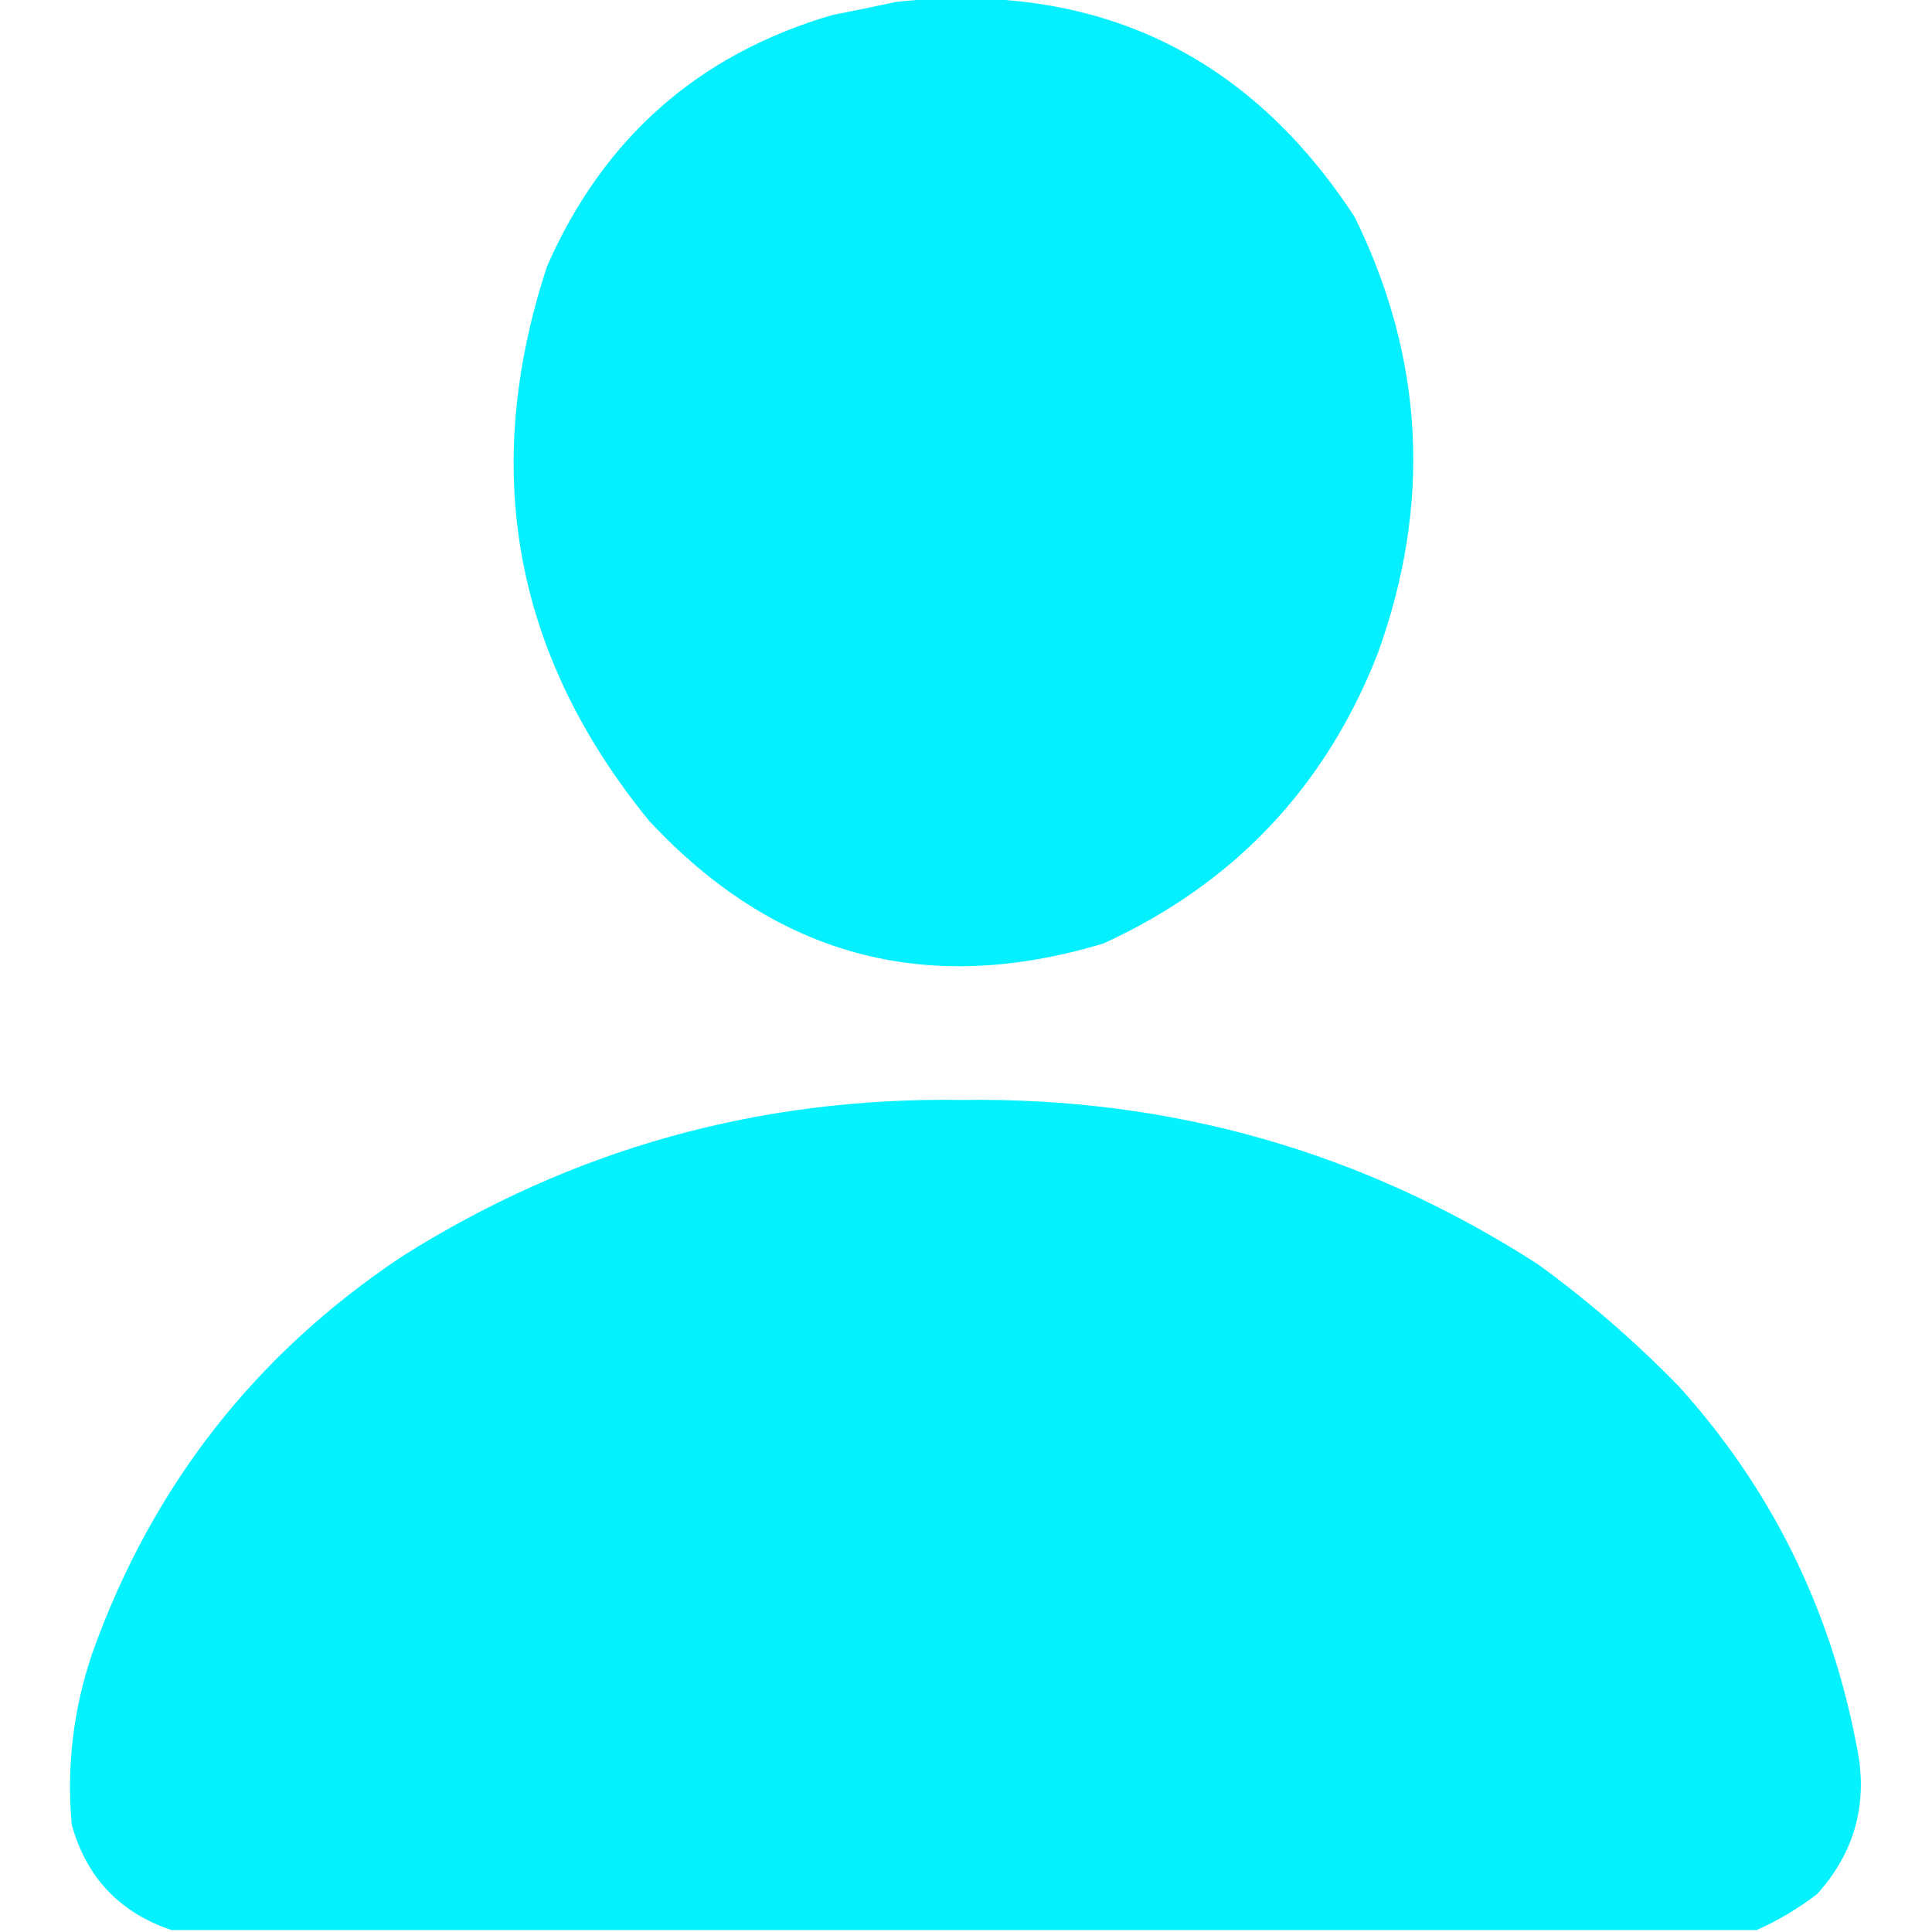 <?xml version="1.0" encoding="UTF-8"?>
<!DOCTYPE svg PUBLIC "-//W3C//DTD SVG 1.1//EN" "http://www.w3.org/Graphics/SVG/1.1/DTD/svg11.dtd">
<svg xmlns="http://www.w3.org/2000/svg" version="1.1" width="512px" height="512px" style="shape-rendering:geometricPrecision; text-rendering:geometricPrecision; image-rendering:optimizeQuality; fill-rule:evenodd; clip-rule:evenodd" xmlns:xlink="http://www.w3.org/1999/xlink">
<g><path style="opacity:0.979" fill="#00f0fe" d="M 237.5,0.5 C 290.005,-5.098 330.505,13.902 359,57.5C 377.469,95.079 379.469,133.746 365,173.5C 351.119,208.715 326.952,234.215 292.5,250C 245.56,264.242 205.393,253.408 172,217.5C 136.182,173.611 127.182,124.611 145,70.5C 159.949,36.541 185.116,14.374 220.5,4C 226.315,2.871 231.981,1.705 237.5,0.5 Z"/></g>
<g><path style="opacity:0.984" fill="#00f0fe" d="M 465.5,511.5 C 325.5,511.5 185.5,511.5 45.5,511.5C 31.716,506.882 22.883,497.548 19,483.5C 17.619,467.95 19.453,452.783 24.5,438C 40.269,393.906 67.602,358.906 106.5,333C 151.645,304.499 201.145,290.665 255,291.5C 310.327,290.703 361.16,305.203 407.5,335C 420.886,344.713 433.386,355.546 445,367.5C 469.38,394.511 485.047,426.178 492,462.5C 495.19,477.591 491.69,490.758 481.5,502C 476.46,505.828 471.126,508.994 465.5,511.5 Z"/></g>
</svg>

